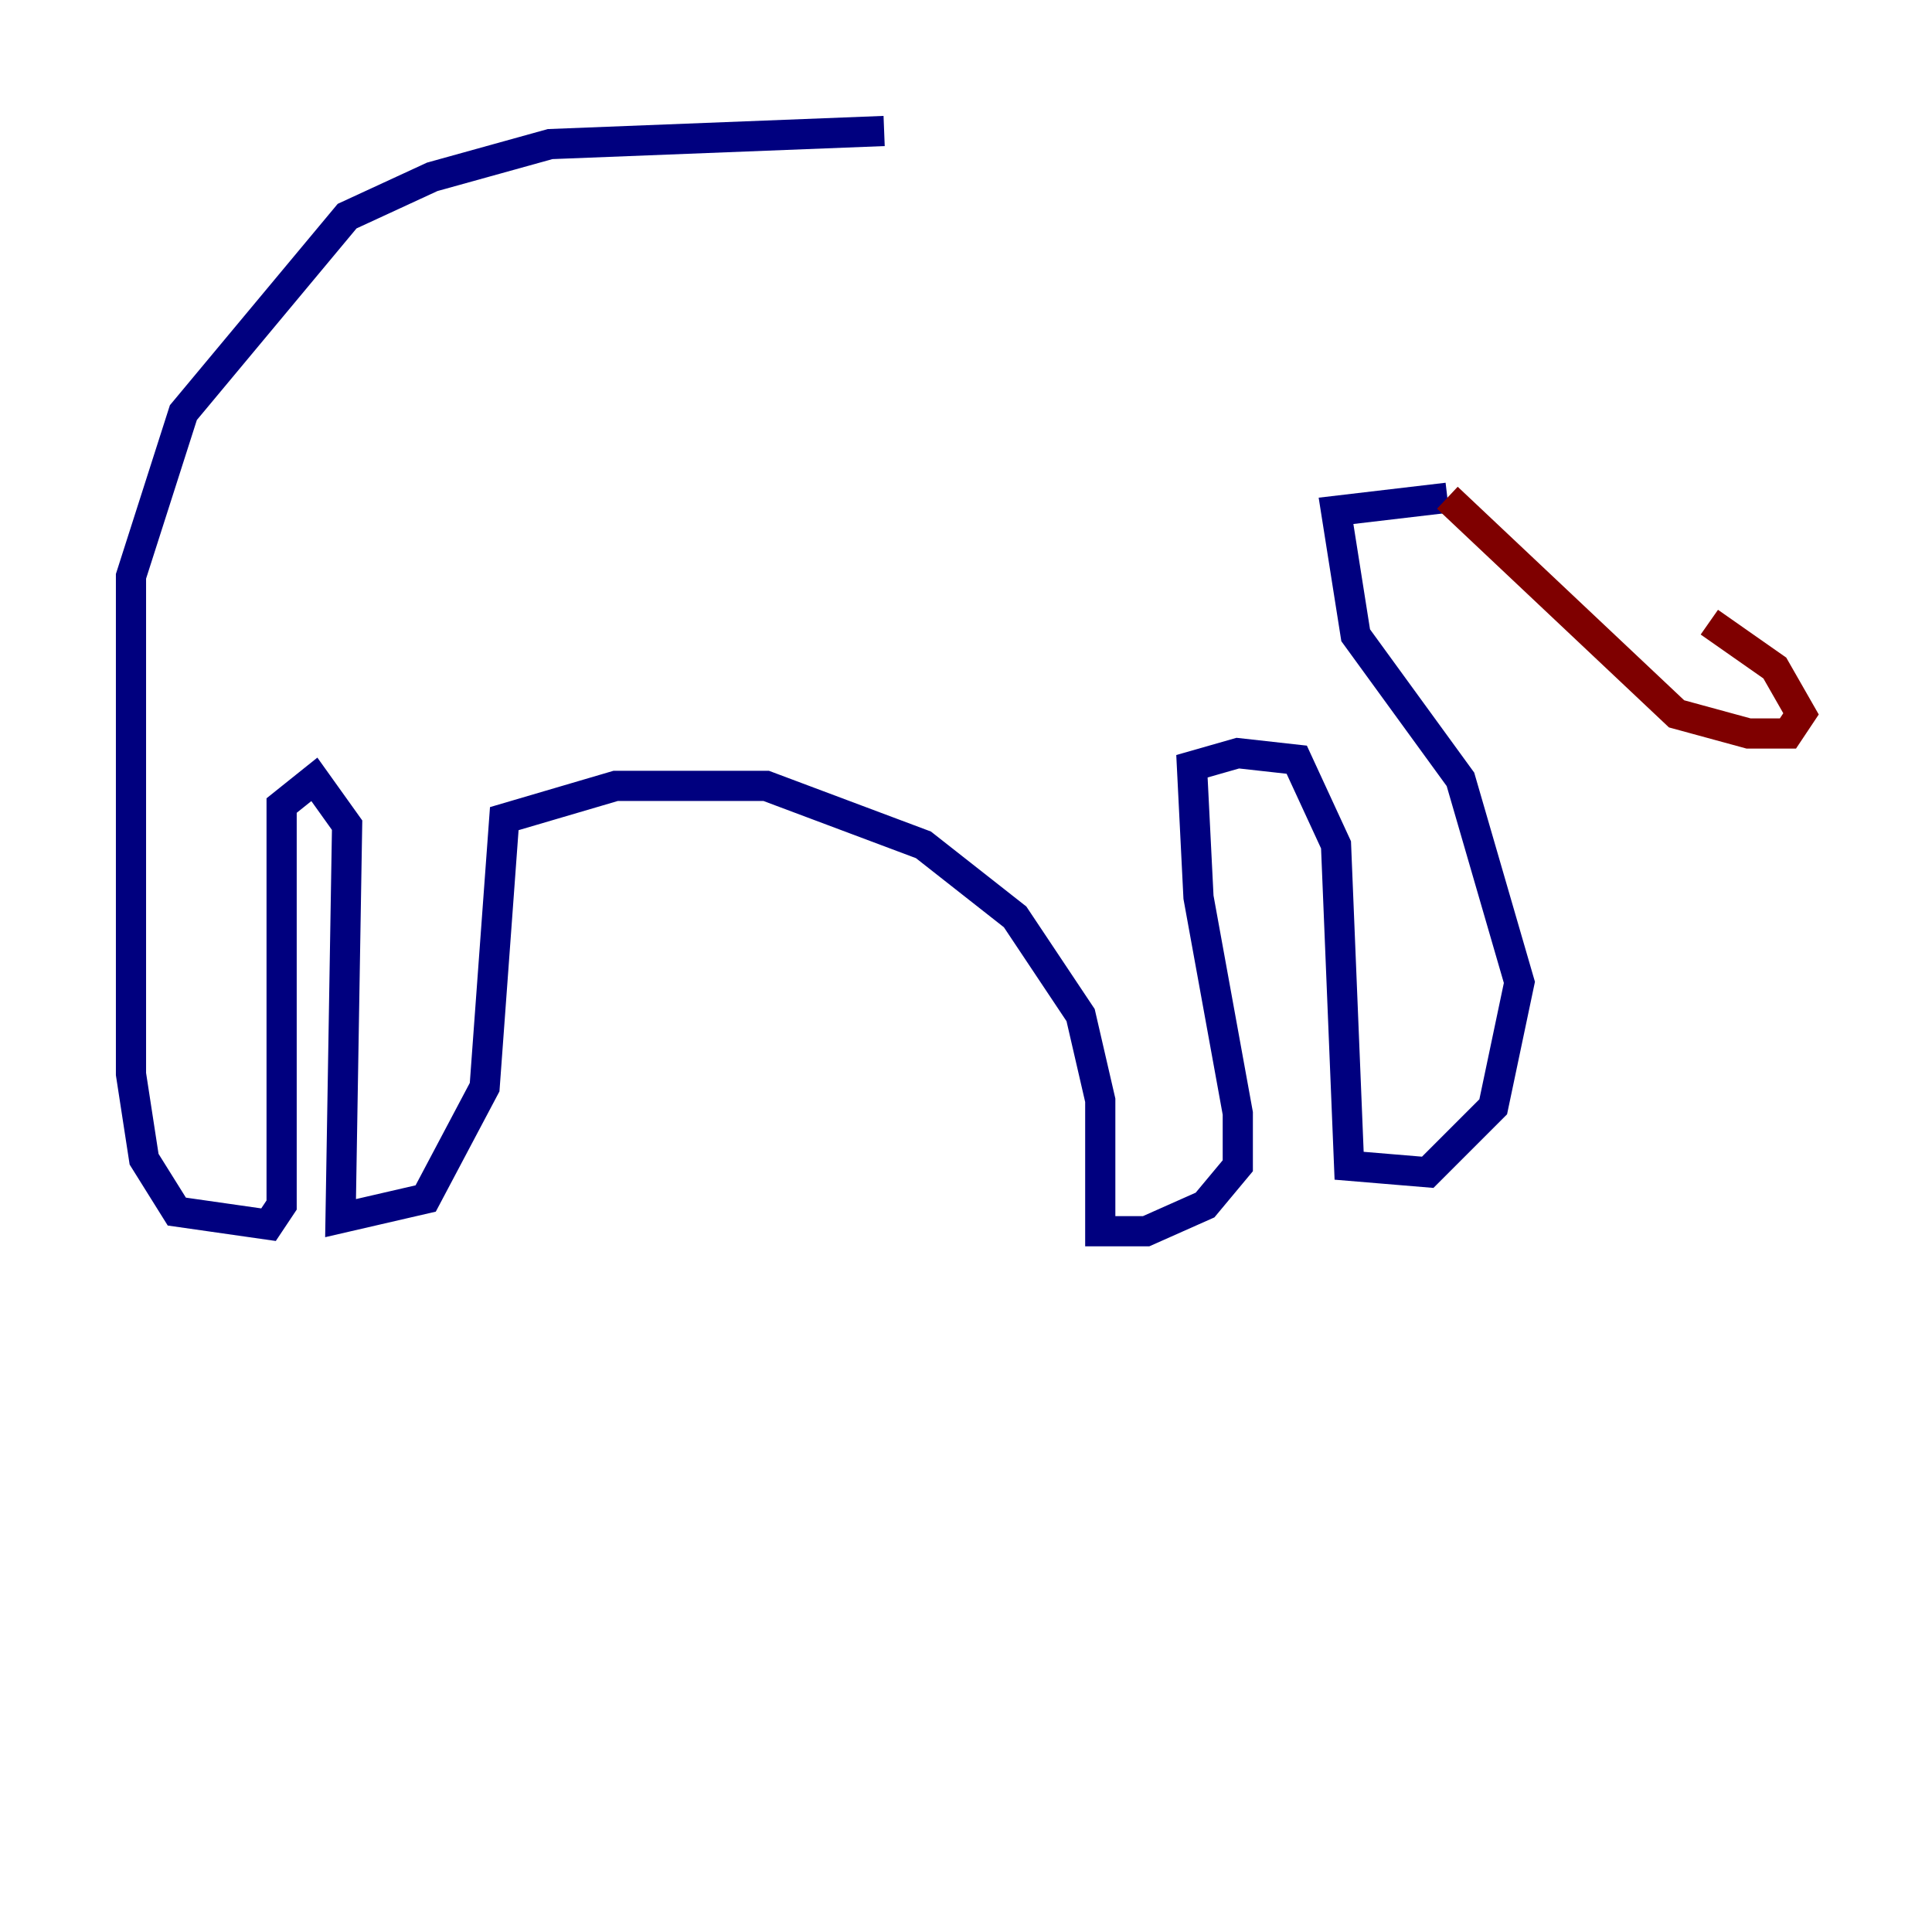 <?xml version="1.0" encoding="utf-8" ?>
<svg baseProfile="tiny" height="128" version="1.2" viewBox="0,0,128,128" width="128" xmlns="http://www.w3.org/2000/svg" xmlns:ev="http://www.w3.org/2001/xml-events" xmlns:xlink="http://www.w3.org/1999/xlink"><defs /><polyline fill="none" points="58.576,8.678 36.447,9.546 28.637,11.715 22.997,14.319 12.149,27.336 8.678,38.183 8.678,71.159 9.546,76.8 11.715,80.271 17.79,81.139 18.658,79.837 18.658,53.37 20.827,51.634 22.997,54.671 22.563,80.705 28.203,79.403 32.108,72.027 33.41,54.237 40.786,52.068 50.766,52.068 61.18,55.973 67.254,60.746 71.593,67.254 72.895,72.895 72.895,81.573 75.932,81.573 79.837,79.837 82.007,77.234 82.007,73.763 79.403,59.444 78.969,50.766 82.007,49.898 85.912,50.332 88.515,55.973 89.383,77.234 94.59,77.668 98.929,73.329 100.664,65.085 96.759,51.634 89.817,42.088 88.515,33.844 95.891,32.976" stroke="#00007f" stroke-width="2" /><polyline fill="none" points="95.891,32.976 111.078,47.295 115.851,48.597 118.454,48.597 119.322,47.295 117.586,44.258 113.248,41.22" stroke="#7f0000" stroke-width="2" /></svg>